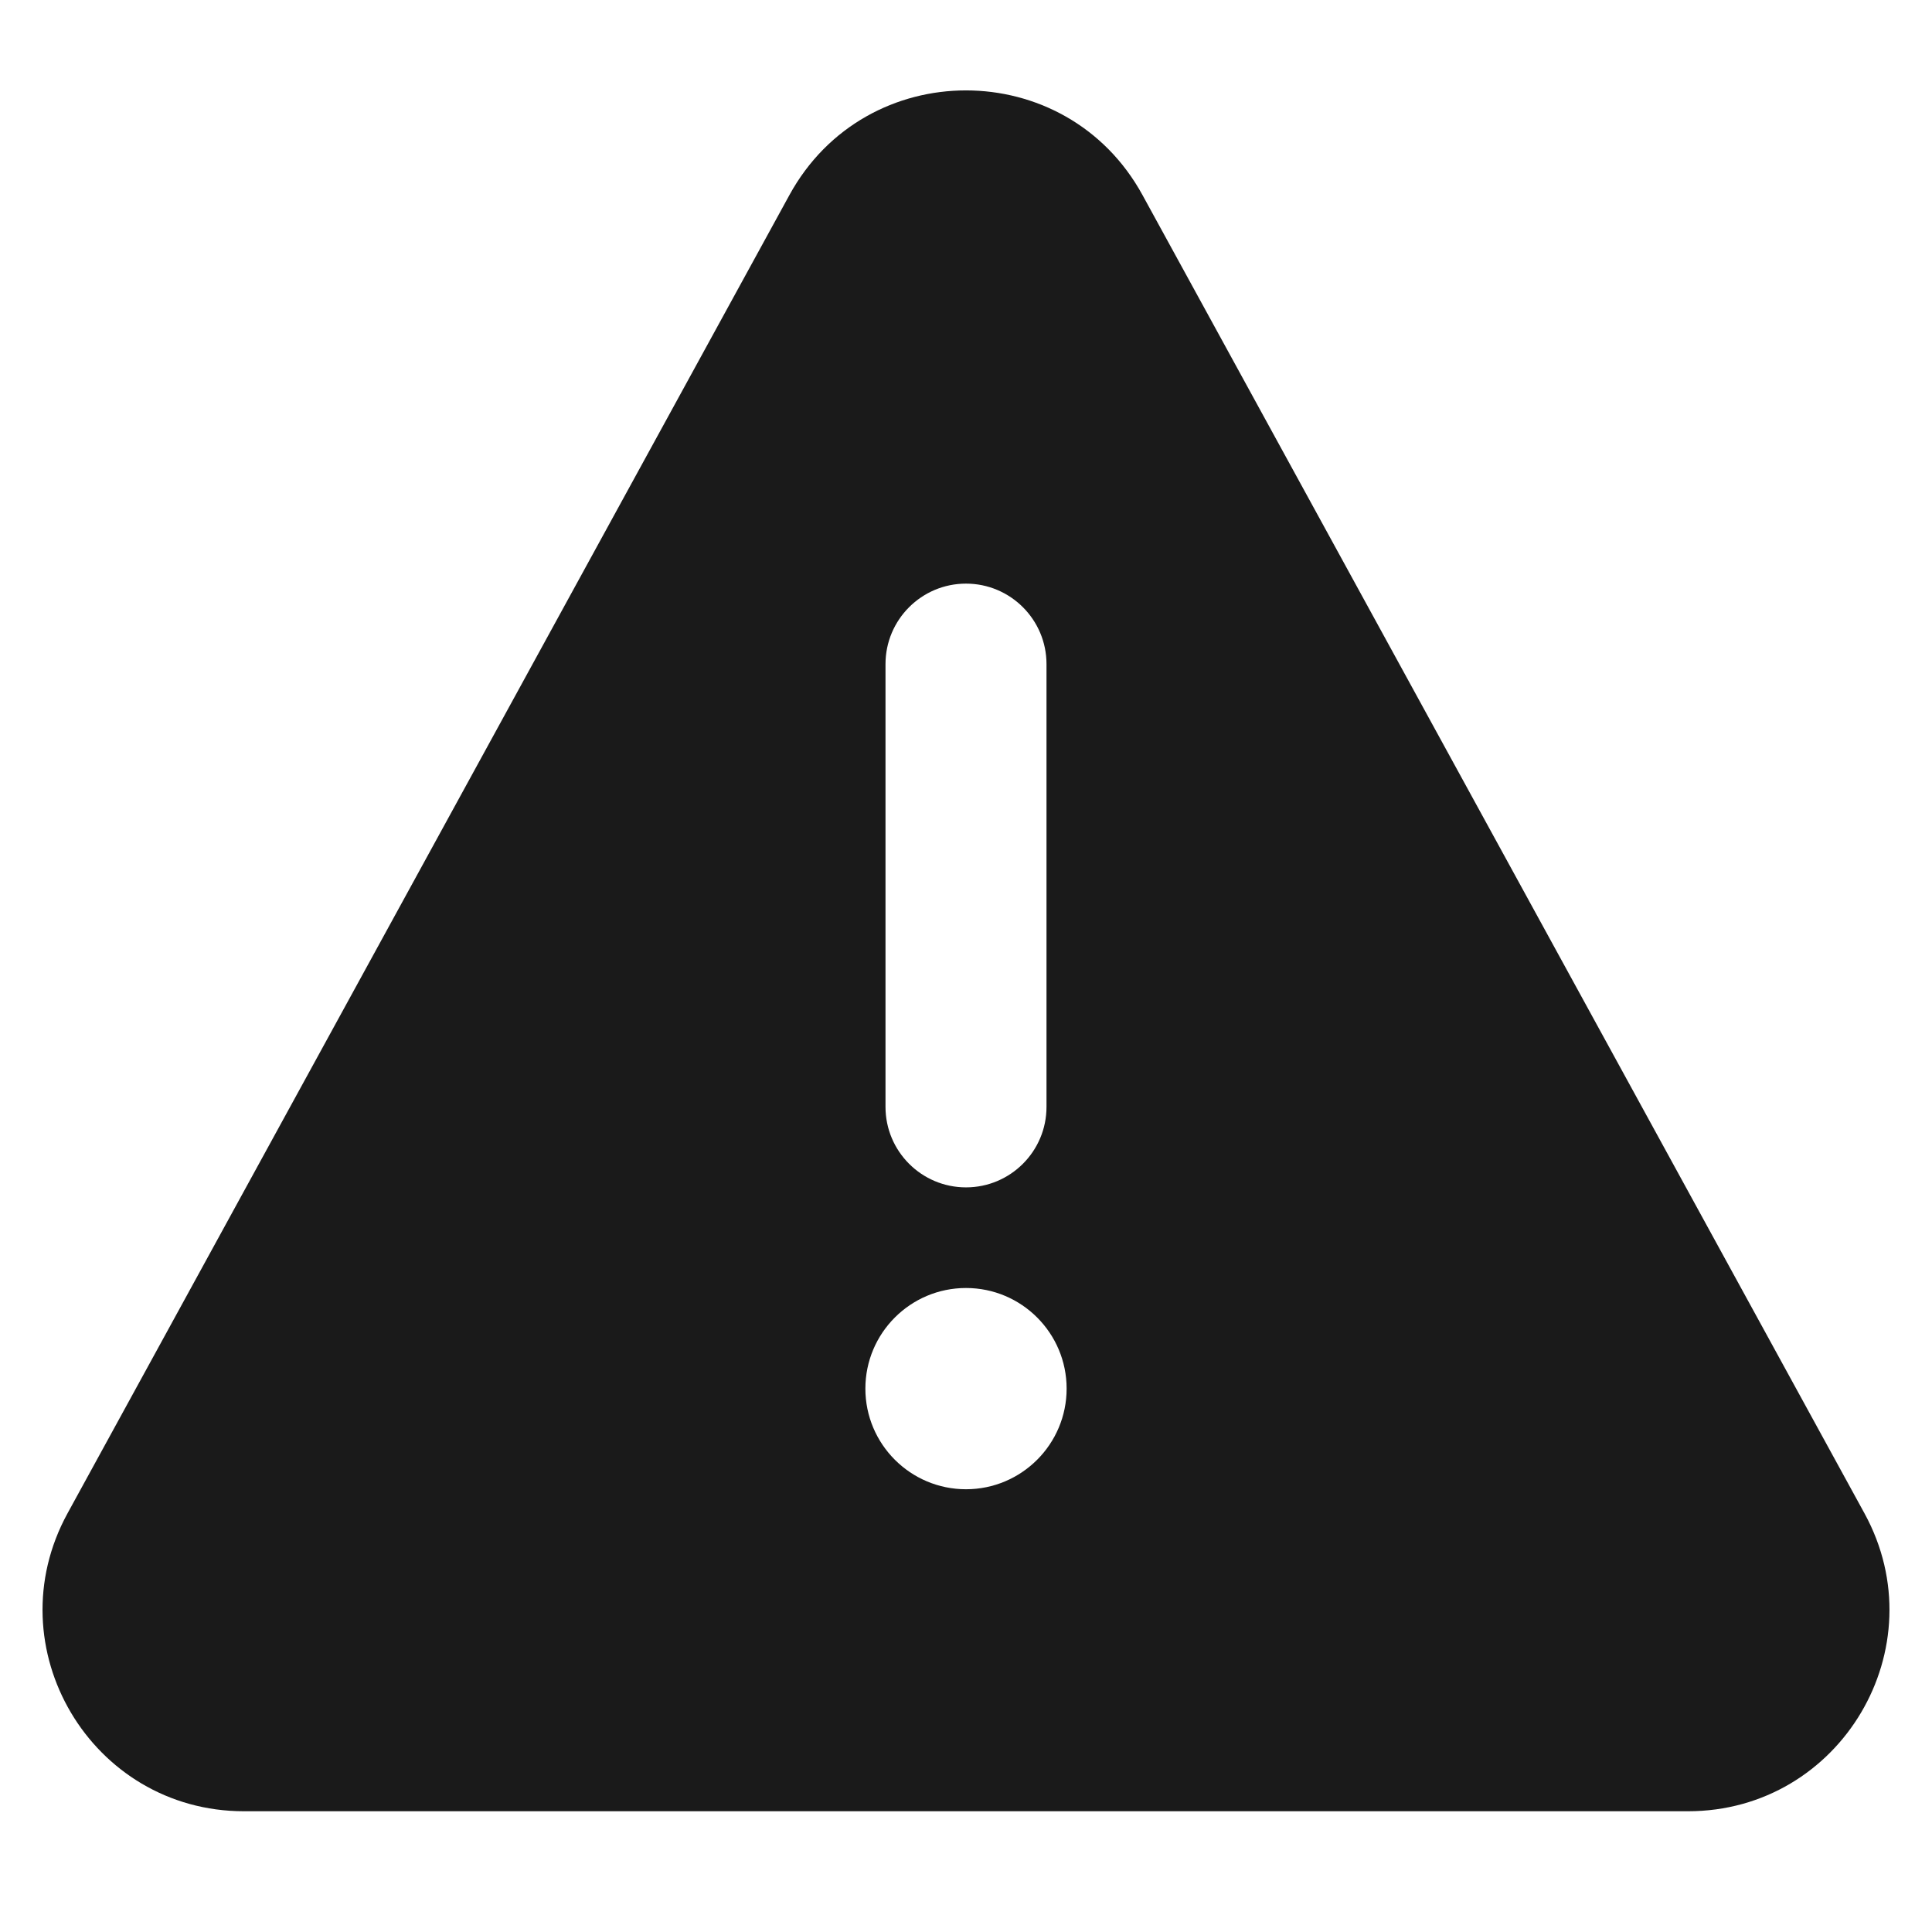 <svg width="24" height="24" viewBox="0 0 24 24" fill="none" xmlns="http://www.w3.org/2000/svg">
<path fill-rule="evenodd" clip-rule="evenodd" d="M9.807 2.422C10.756 0.69 13.243 0.69 14.192 2.422L23.161 18.799C24.073 20.465 22.868 22.5 20.969 22.5H3.031C1.132 22.5 -0.073 20.465 0.839 18.799L9.807 2.422ZM12 16C11.31 16 10.75 16.56 10.75 17.25C10.75 17.94 11.31 18.5 12 18.5C12.69 18.5 13.25 17.94 13.25 17.25C13.25 16.56 12.69 16 12 16ZM12 7.25C11.448 7.25 11 7.698 11 8.25V13.75C11 14.302 11.448 14.75 12 14.75C12.552 14.75 13 14.302 13 13.75V8.25C13 7.698 12.552 7.25 12 7.25Z" fill="#1A1A1A"/>
</svg>
